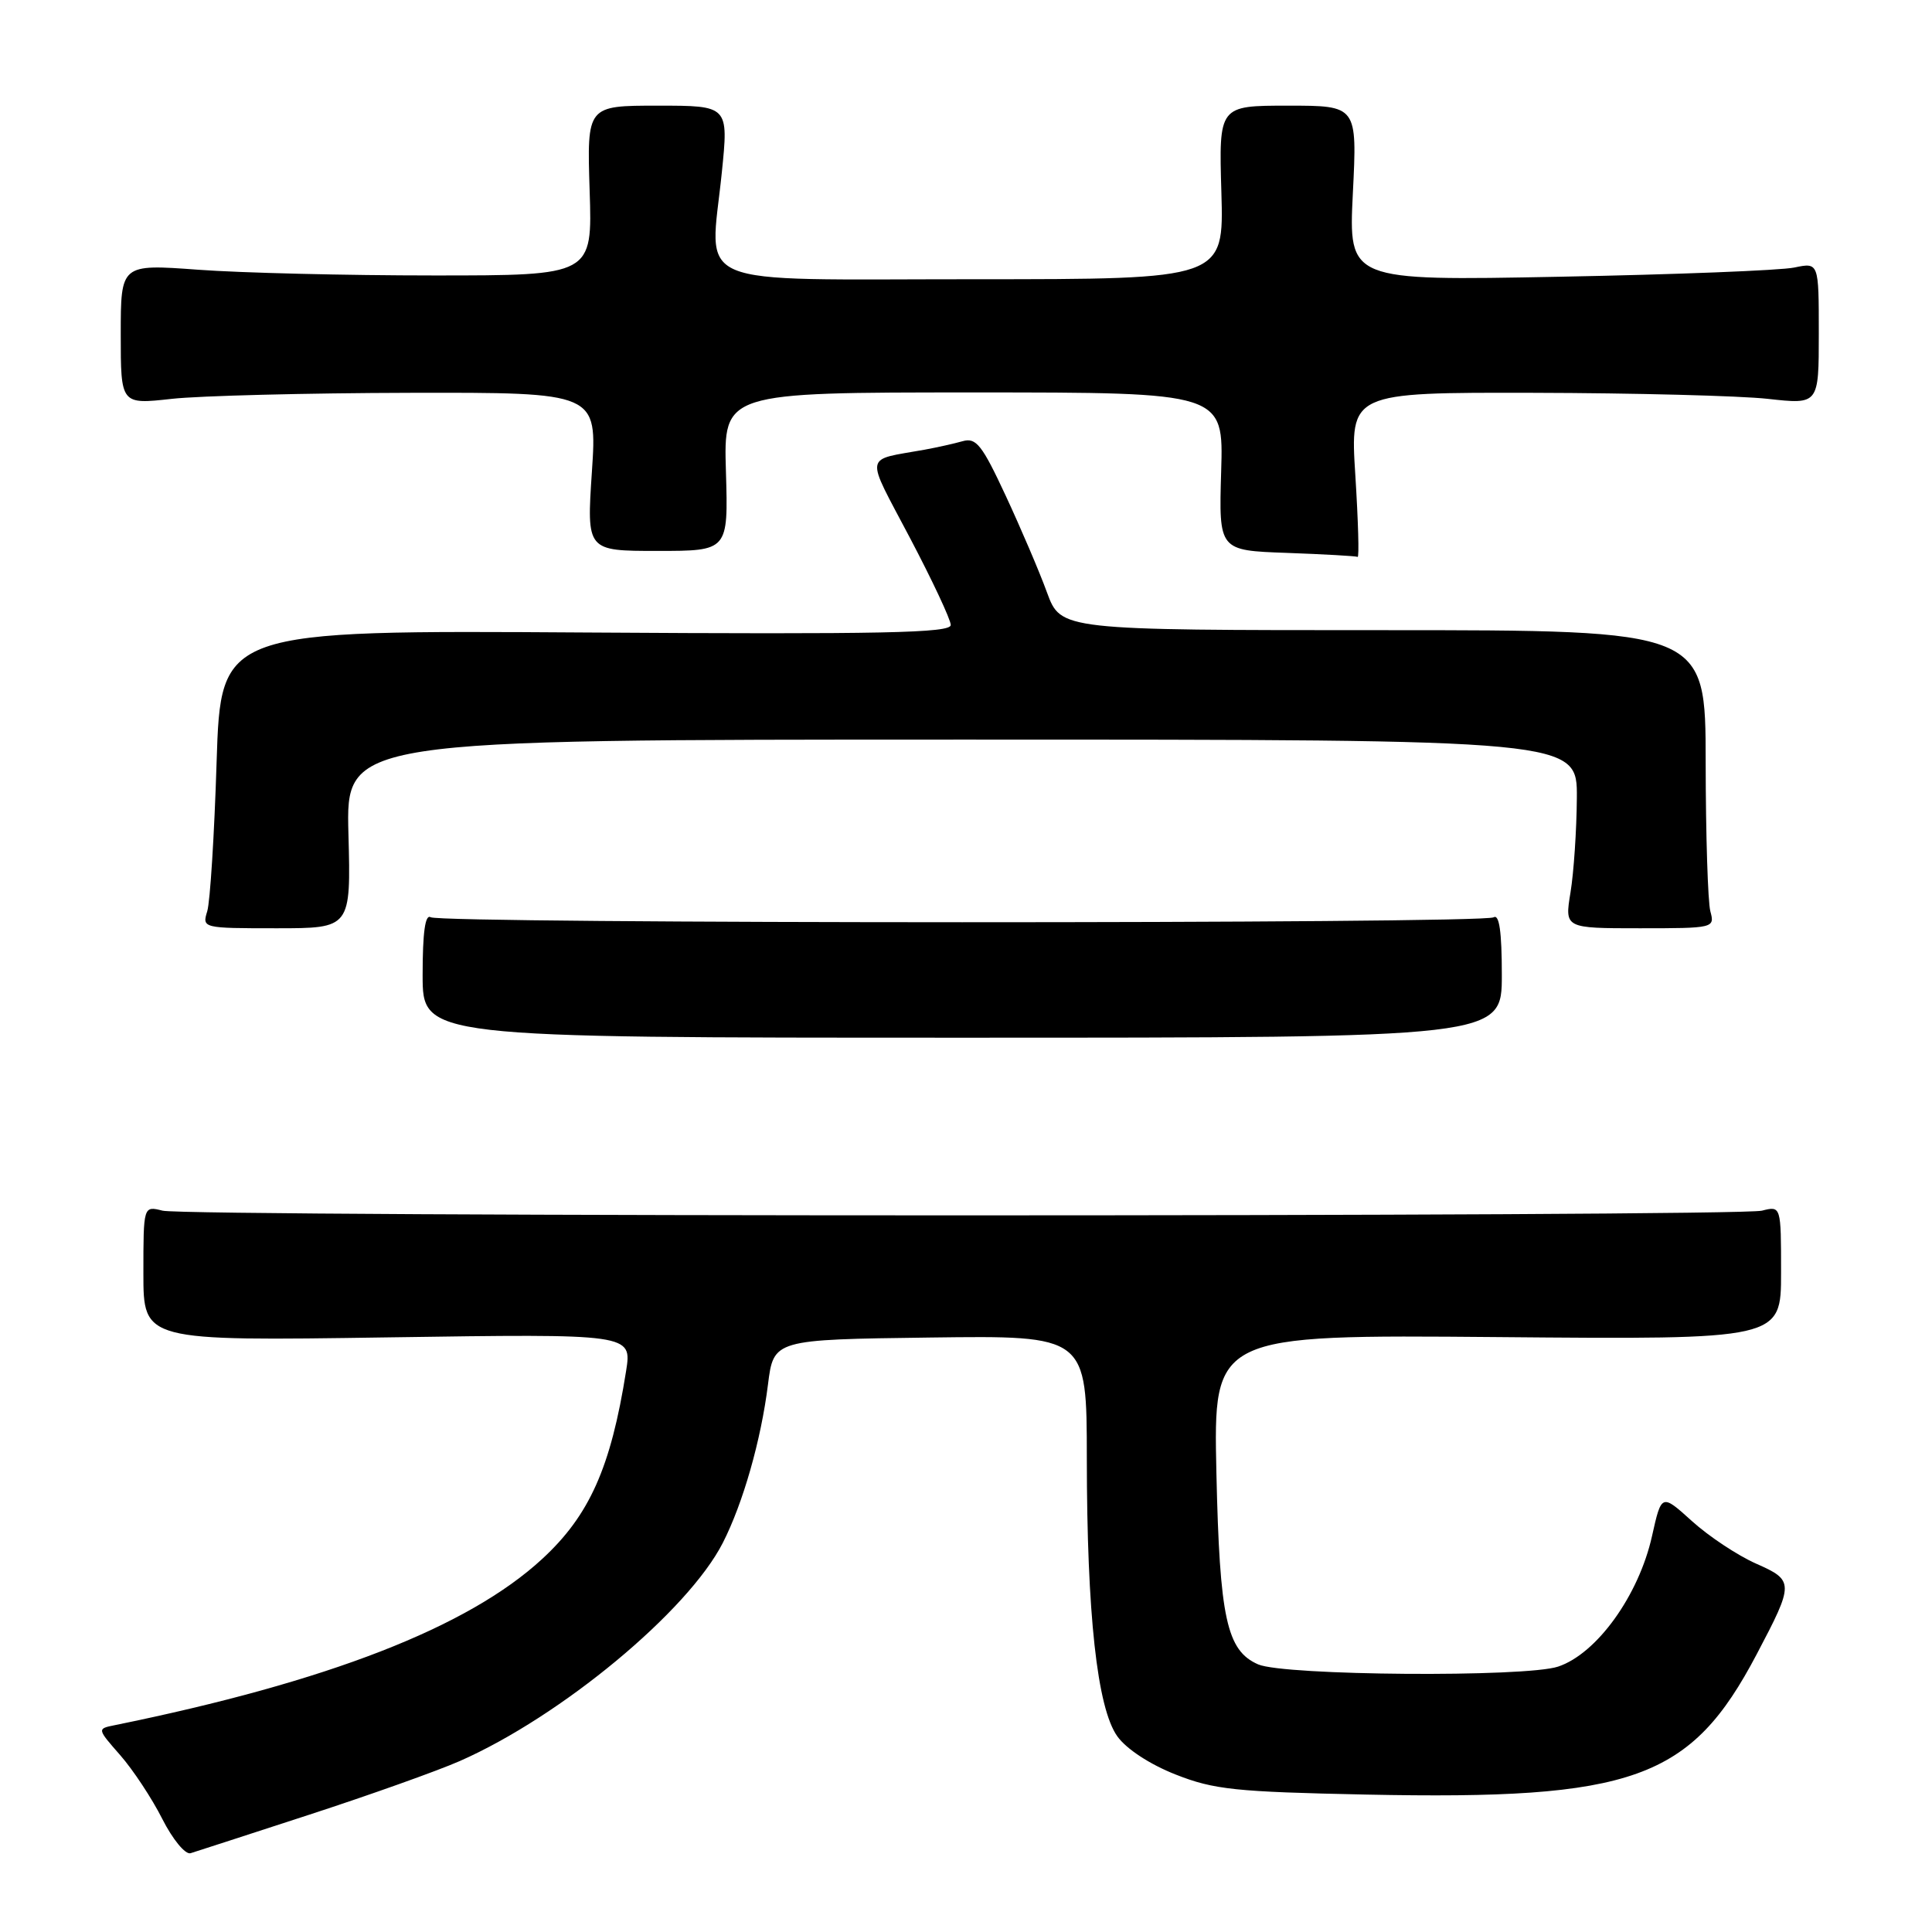 <?xml version="1.0" encoding="UTF-8" standalone="no"?>
<!DOCTYPE svg PUBLIC "-//W3C//DTD SVG 1.1//EN" "http://www.w3.org/Graphics/SVG/1.1/DTD/svg11.dtd" >
<svg xmlns="http://www.w3.org/2000/svg" xmlns:xlink="http://www.w3.org/1999/xlink" version="1.1" viewBox="0 0 256 256">
 <g >
 <path fill="currentColor"
d=" M 41.00 240.45 C 48.98 237.85 57.94 234.66 60.92 233.35 C 74.34 227.44 91.16 213.49 95.78 204.43 C 98.46 199.17 100.84 190.83 101.76 183.46 C 102.51 177.50 102.51 177.50 123.25 177.23 C 144.00 176.96 144.00 176.96 144.01 193.23 C 144.02 213.90 145.38 226.32 148.05 230.07 C 149.24 231.74 152.36 233.79 155.77 235.13 C 160.86 237.14 163.69 237.43 181.00 237.79 C 216.48 238.52 224.03 235.81 232.77 219.20 C 237.75 209.75 237.75 209.42 232.67 207.18 C 230.24 206.10 226.43 203.58 224.21 201.57 C 220.16 197.91 220.16 197.91 218.90 203.54 C 217.15 211.39 211.60 219.11 206.47 220.83 C 202.18 222.28 170.16 222.04 166.71 220.54 C 162.54 218.72 161.61 214.43 161.18 195.17 C 160.78 176.85 160.78 176.85 198.39 177.17 C 236.00 177.50 236.00 177.50 236.00 168.64 C 236.00 159.78 236.00 159.78 233.46 160.42 C 230.15 161.25 24.85 161.25 21.54 160.42 C 19.00 159.78 19.00 159.78 19.00 168.73 C 19.00 177.69 19.00 177.69 51.37 177.21 C 83.74 176.73 83.74 176.73 82.96 181.67 C 80.94 194.45 78.10 200.81 71.83 206.58 C 62.01 215.63 43.46 222.84 15.18 228.60 C 12.86 229.07 12.86 229.07 15.93 232.57 C 17.62 234.50 20.13 238.29 21.50 241.01 C 22.89 243.75 24.56 245.77 25.25 245.56 C 25.94 245.35 33.02 243.05 41.00 240.45 Z  M 199.00 129.19 C 199.00 123.45 198.66 121.09 197.91 121.55 C 196.50 122.43 58.48 122.41 57.07 121.54 C 56.34 121.09 56.00 123.55 56.00 129.19 C 56.00 137.50 56.00 137.50 127.50 137.50 C 199.00 137.50 199.00 137.50 199.00 129.19 Z  M 46.17 110.50 C 45.84 98.00 45.84 98.00 127.42 98.00 C 209.00 98.00 209.00 98.00 208.94 105.75 C 208.91 110.01 208.53 115.64 208.10 118.25 C 207.32 123.00 207.32 123.00 217.28 123.00 C 227.11 123.00 227.23 122.97 226.63 120.75 C 226.30 119.51 226.02 110.62 226.01 101.00 C 226.00 83.50 226.00 83.50 183.28 83.50 C 140.57 83.50 140.57 83.50 138.73 78.50 C 137.73 75.75 135.26 69.98 133.26 65.68 C 130.13 58.95 129.34 57.95 127.56 58.46 C 126.43 58.78 124.15 59.29 122.50 59.59 C 114.38 61.06 114.58 59.88 120.56 71.25 C 123.53 76.89 125.97 82.09 125.98 82.81 C 126.00 83.88 117.02 84.06 77.63 83.81 C 29.26 83.50 29.26 83.50 28.70 101.00 C 28.40 110.62 27.84 119.51 27.46 120.75 C 26.77 122.98 26.86 123.00 36.63 123.00 C 46.50 123.00 46.50 123.00 46.17 110.50 Z  M 179.59 63.00 C 178.89 52.00 178.89 52.00 203.20 52.05 C 216.56 52.08 230.54 52.44 234.25 52.85 C 241.00 53.60 241.00 53.60 241.00 44.19 C 241.00 34.77 241.00 34.77 237.75 35.45 C 235.96 35.83 221.94 36.38 206.60 36.67 C 178.69 37.21 178.69 37.21 179.26 25.61 C 179.84 14.00 179.84 14.00 170.67 14.00 C 161.50 14.00 161.50 14.00 161.84 25.50 C 162.17 37.00 162.17 37.00 129.11 37.00 C 90.78 37.00 94.06 38.38 95.64 22.90 C 96.55 14.00 96.55 14.00 87.16 14.00 C 77.77 14.00 77.77 14.00 78.13 25.25 C 78.50 36.50 78.50 36.50 57.50 36.50 C 45.95 36.50 31.89 36.16 26.25 35.74 C 16.00 34.99 16.00 34.99 16.00 44.30 C 16.00 53.60 16.00 53.60 22.75 52.85 C 26.46 52.44 40.67 52.08 54.32 52.05 C 79.13 52.00 79.13 52.00 78.43 62.50 C 77.73 73.00 77.73 73.00 87.11 73.00 C 96.50 73.00 96.50 73.00 96.19 62.50 C 95.87 52.00 95.87 52.00 129.00 52.00 C 162.13 52.00 162.13 52.00 161.81 62.47 C 161.50 72.94 161.50 72.94 170.50 73.26 C 175.45 73.44 179.68 73.68 179.89 73.79 C 180.11 73.91 179.97 69.05 179.59 63.00 Z "/>
</g>
</svg>